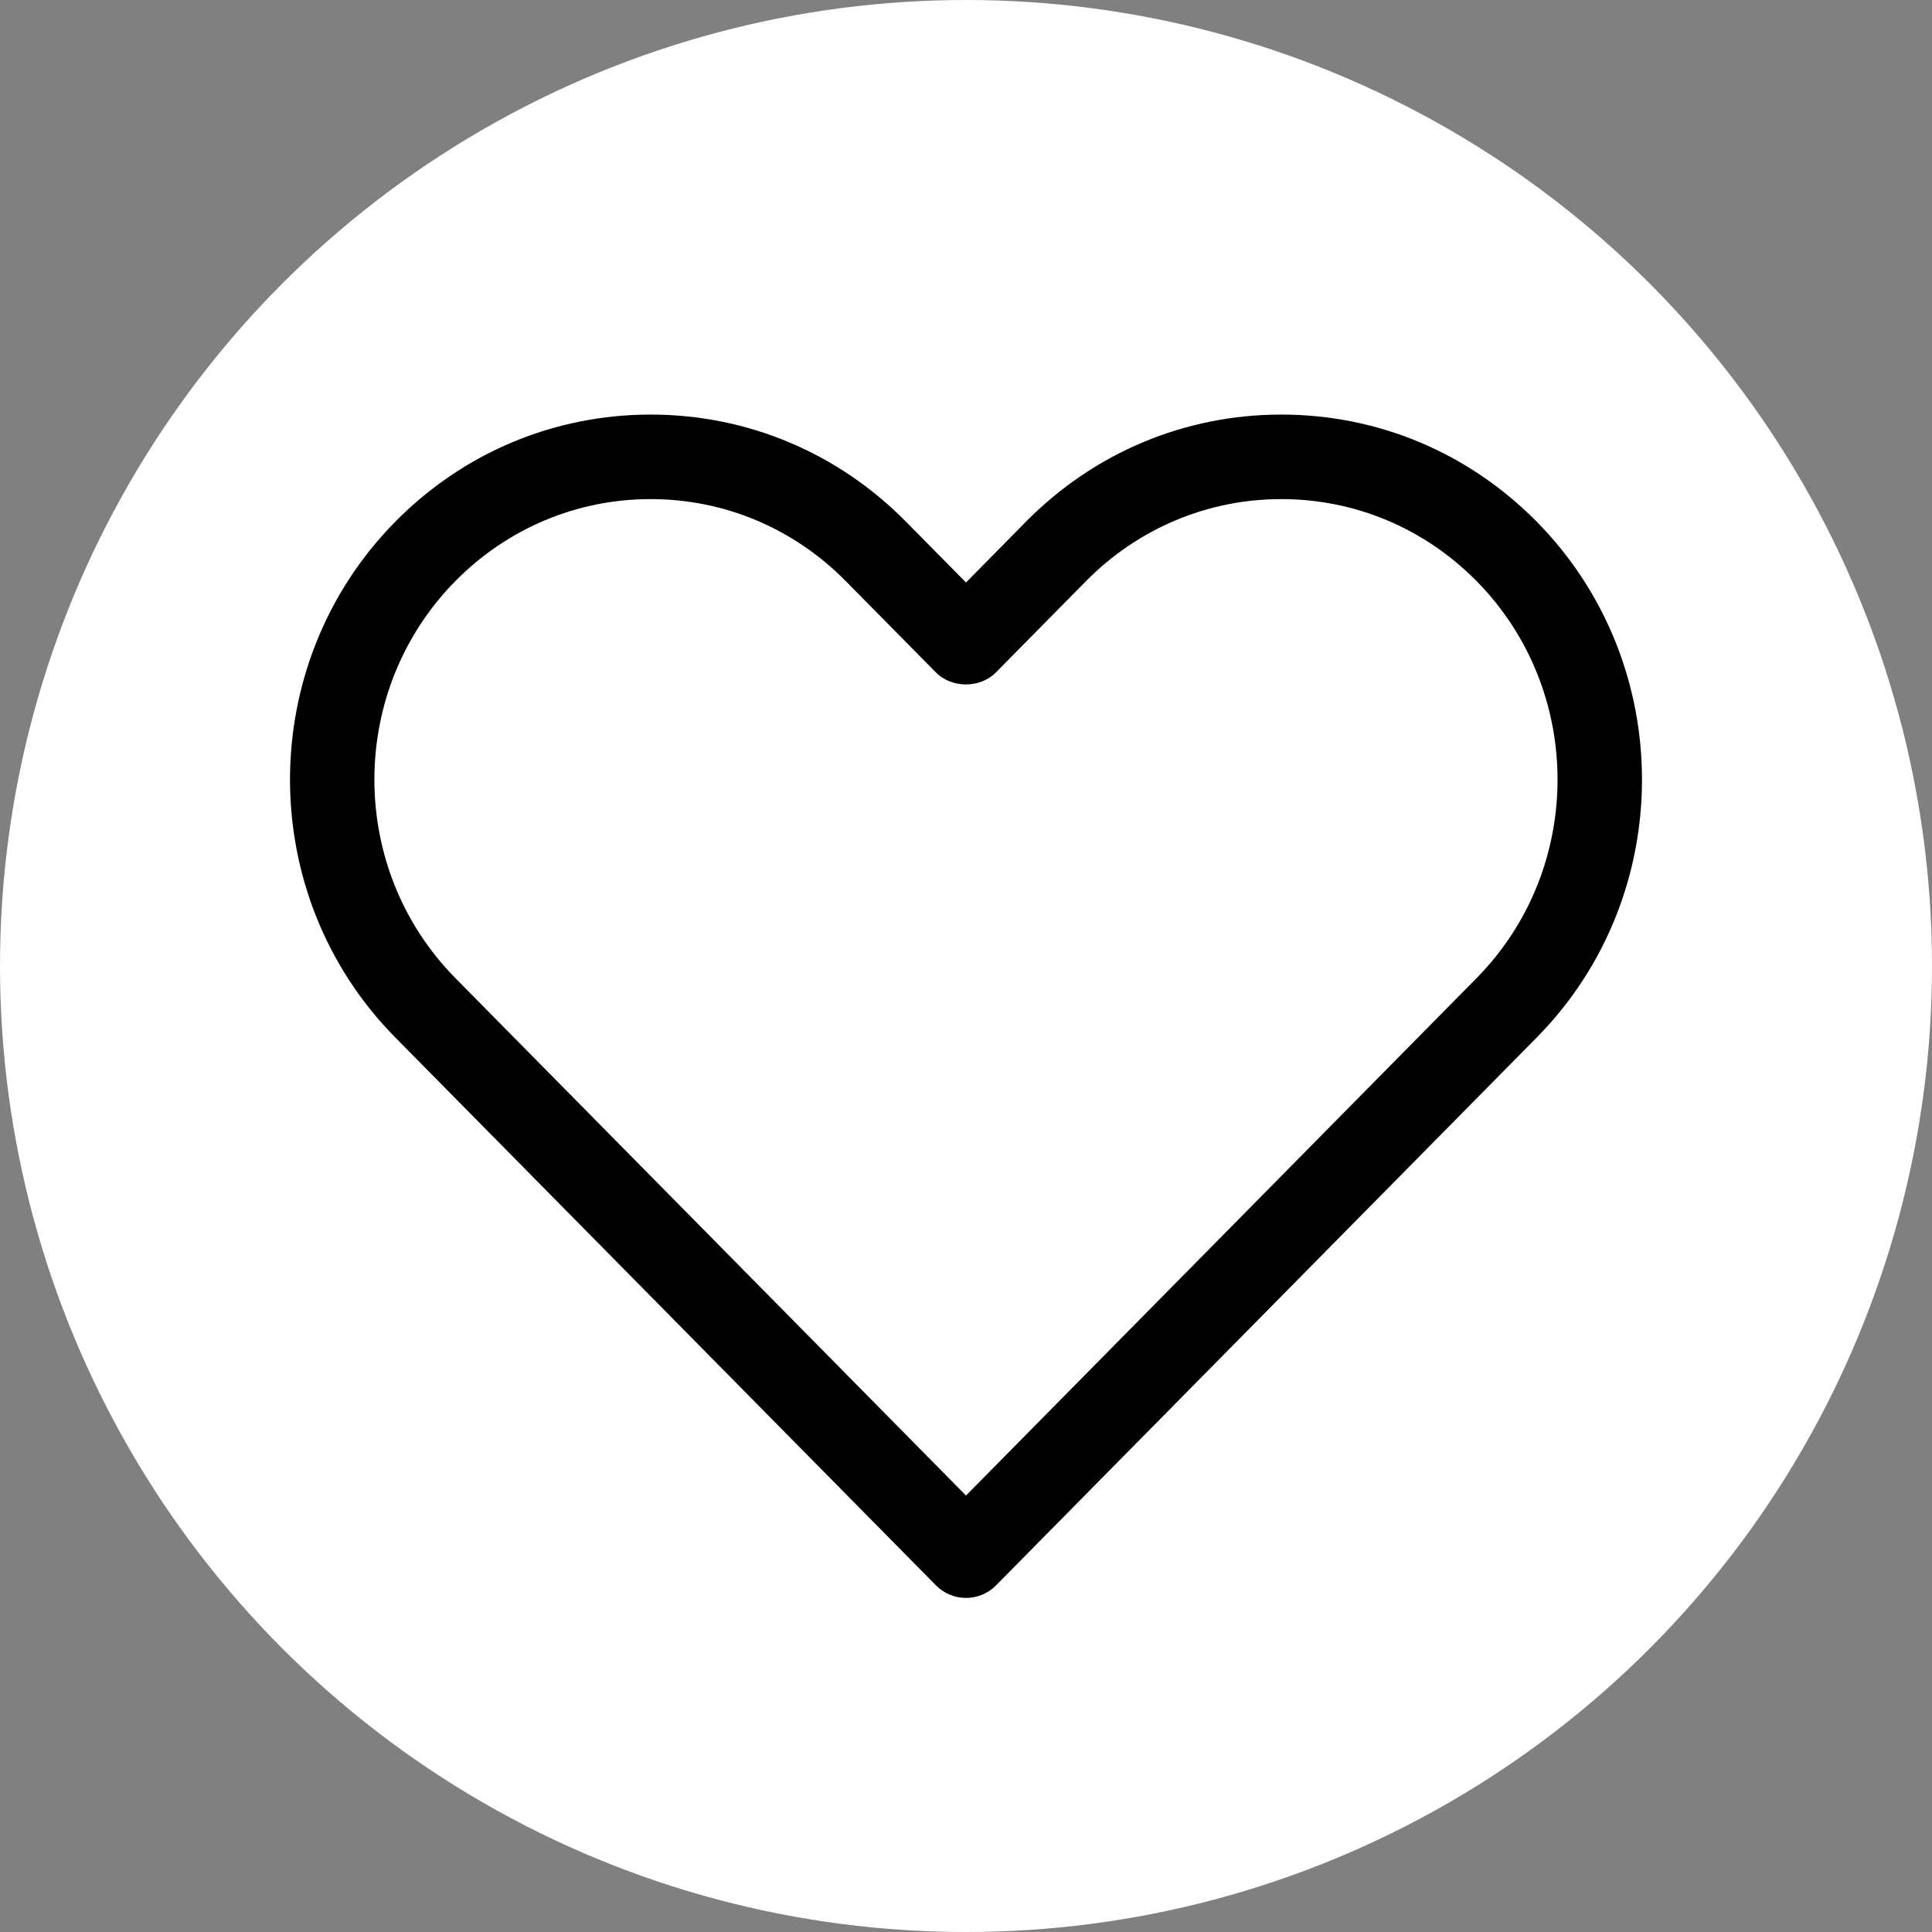 <?xml version="1.0"?>
<svg xmlns="http://www.w3.org/2000/svg" xmlns:xlink="http://www.w3.org/1999/xlink" xmlns:svgjs="http://svgjs.com/svgjs" version="1.1" width="512" height="512" x="0" y="0" viewBox="0 0 24 24" style="enable-background:new 0 0 512 512" xml:space="preserve" class=""><rect x="0" y="0" width="24" height="24" fill="#808080" stroke="none"/><circle r="12" cx="12" cy="12" fill="#ffffff" shape="circle" transform="matrix(1,0,0,1,0,0)"/><g transform="matrix(0.7,0,0,0.7,3.6,3.75)"><path xmlns="http://www.w3.org/2000/svg" d="m22.128 3.901c-1.21-1.226-2.819-1.901-4.532-1.901s-3.321.675-4.531 1.9l-1.065 1.08-1.065-1.079c-1.21-1.226-2.819-1.901-4.531-1.901-1.713 0-3.322.675-4.532 1.901-2.491 2.524-2.491 6.631 0 9.153l9.594 9.722c.141.144.333.224.534.224s.393-.08.534-.224l9.594-9.721c2.491-2.523 2.491-6.629 0-9.154z" fill="#ffffff" data-original="#f44336" style="" class=""/><path xmlns="http://www.w3.org/2000/svg" d="m11.466 22.776c.141.144.333.224.534.224s.393-.08.534-.224l9.594-9.721c2.491-2.523 2.491-6.63 0-9.154-1.21-1.226-2.819-1.901-4.532-1.901s-3.321.675-4.531 1.9l-1.065 1.08-1.065-1.079c-1.21-1.226-2.819-1.901-4.531-1.901-1.713 0-3.322.675-4.532 1.901-2.491 2.524-2.491 6.631 0 9.153zm-8.527-17.822c.926-.937 2.157-1.454 3.464-1.454 1.308 0 2.538.517 3.463 1.455l1.599 1.62c.281.285.786.285 1.067 0l1.599-1.621c.928-.937 2.158-1.454 3.465-1.454 1.308 0 2.538.517 3.464 1.454 1.917 1.943 1.917 5.104 0 7.048l-9.06 9.181-9.061-9.182c-1.917-1.942-1.917-5.104 0-7.047z" fill="#000000" data-original="#000000" style="" class=""/></g></svg>

